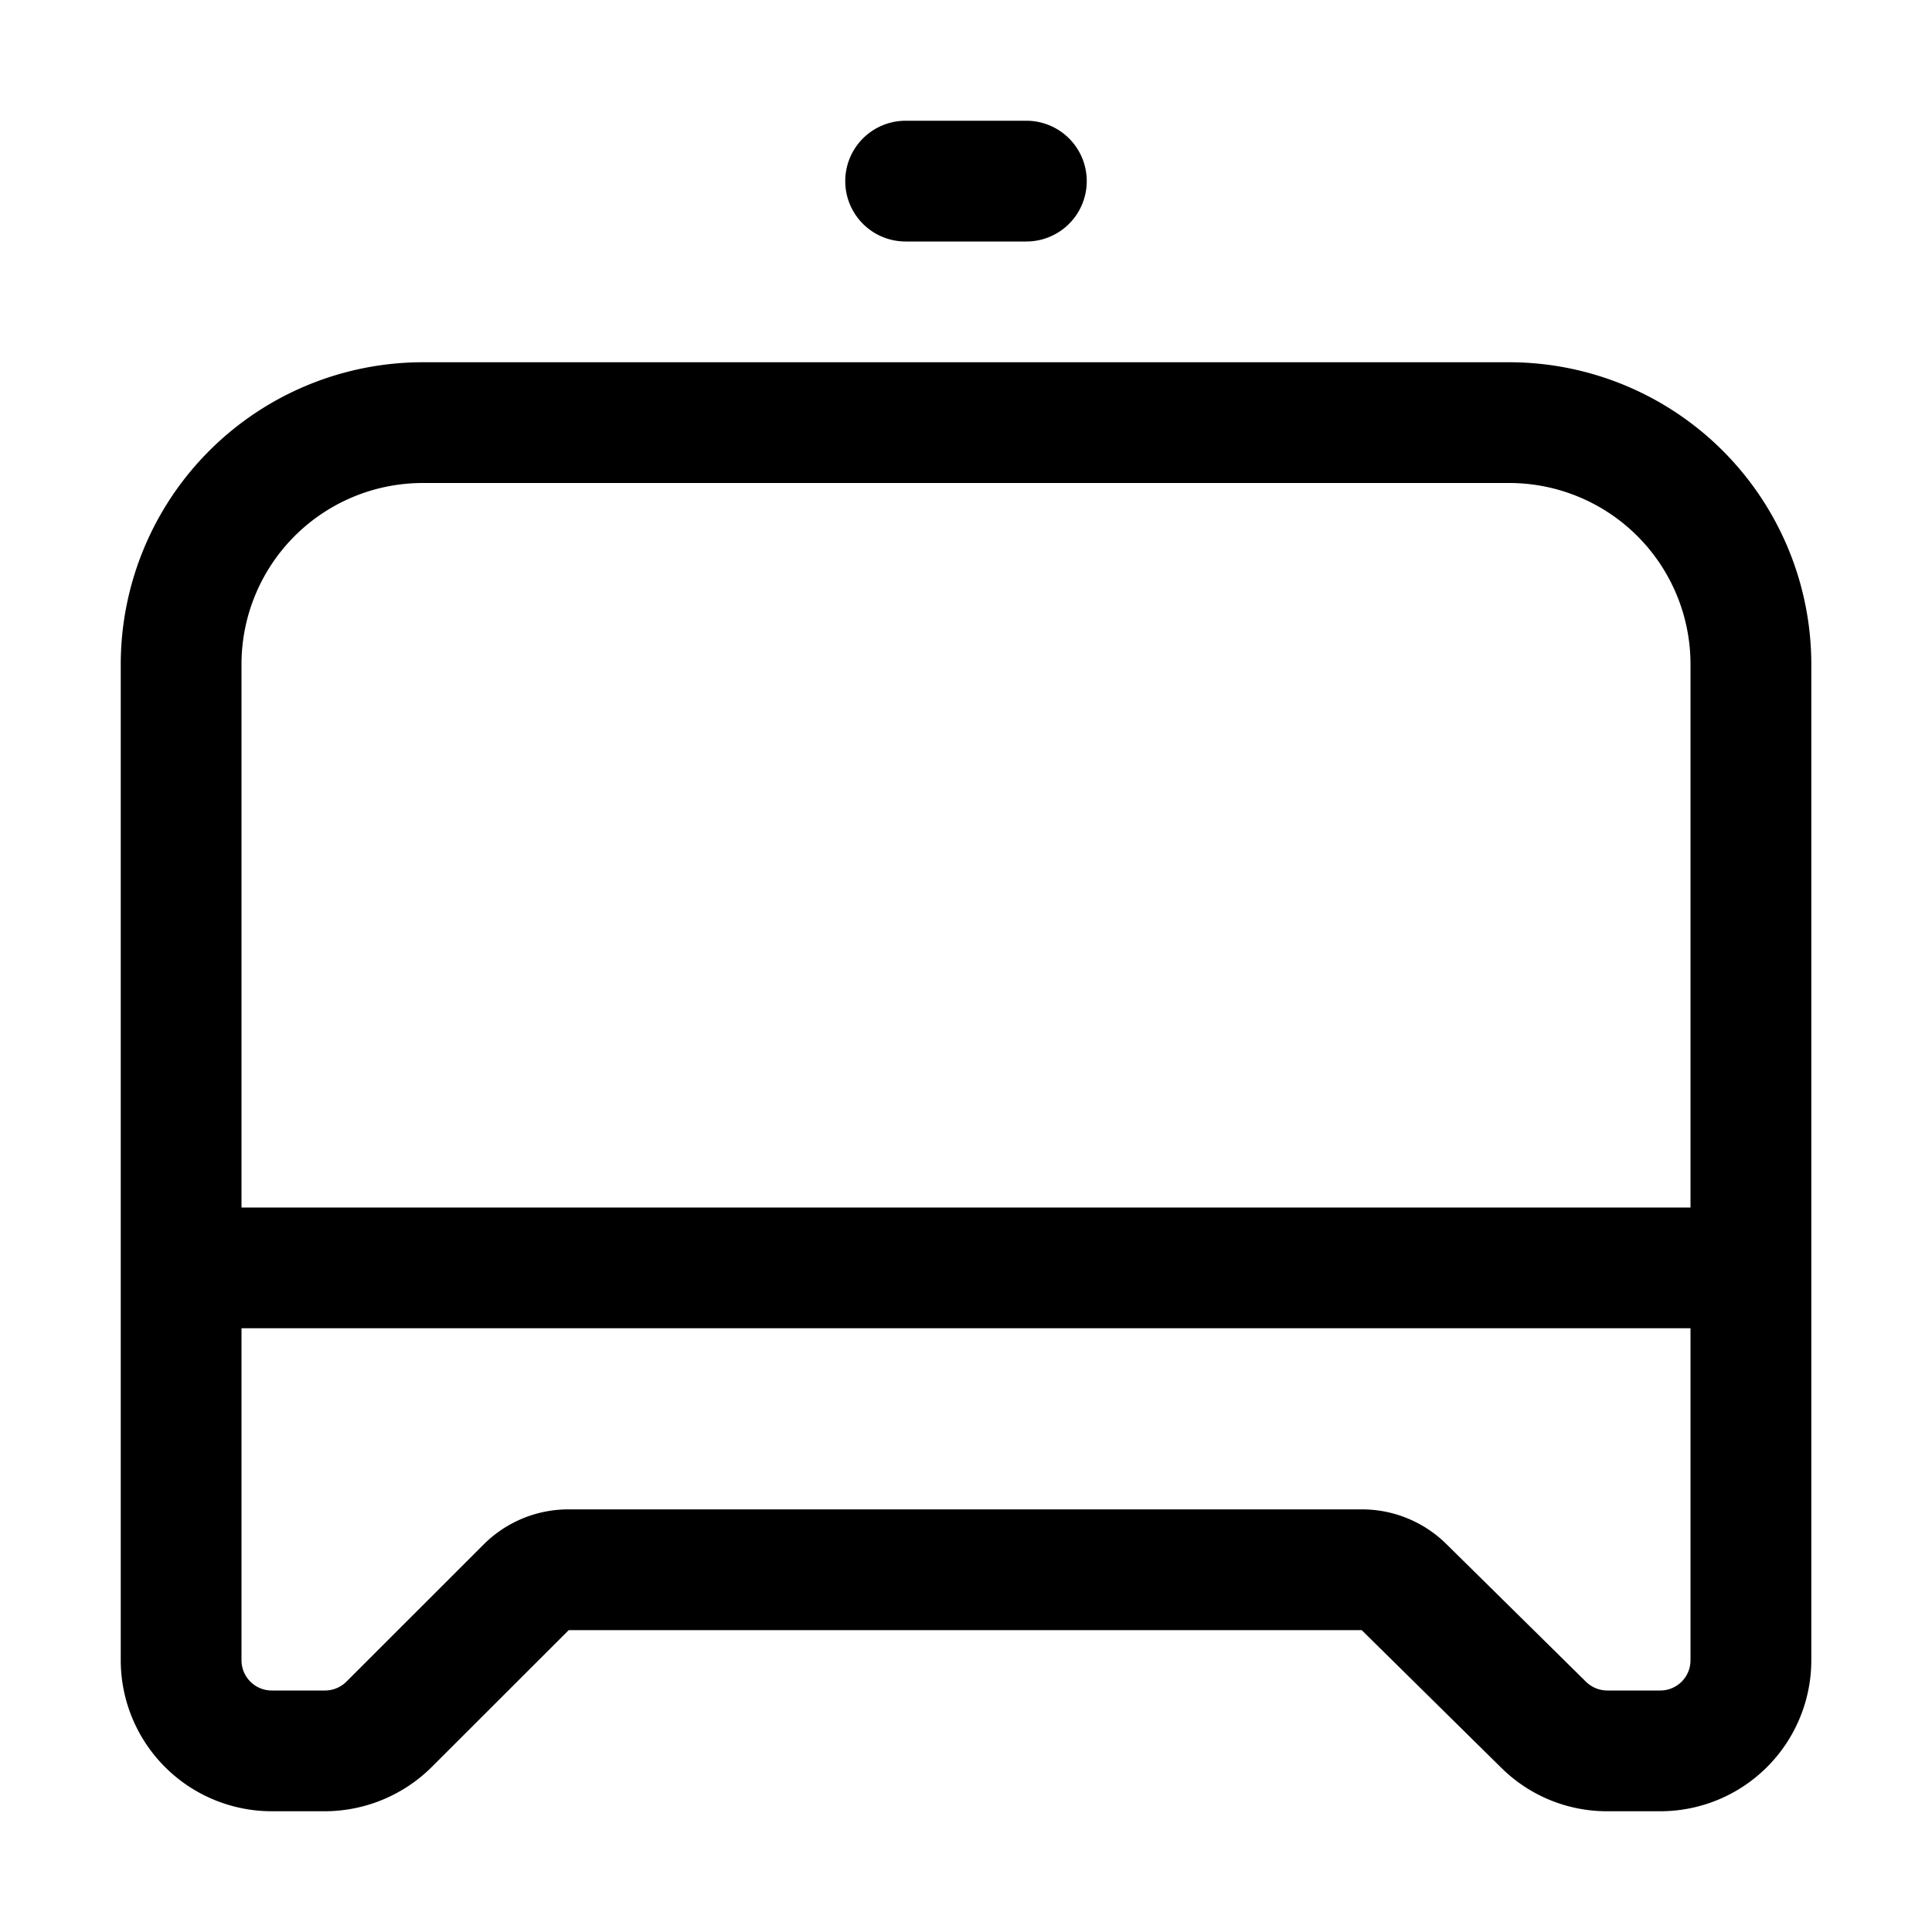 <svg xmlns="http://www.w3.org/2000/svg" width="32" height="32" viewBox="0 0 32 32"><path d="M25 6H7a5.006 5.006 0 0 0-5 5v16.5A2.502 2.502 0 0 0 4.5 30h.884a2.516 2.516 0 0 0 1.767-.733L9.42 27h13.134l2.312 2.28a2.486 2.486 0 0 0 1.755.72h.88a2.502 2.502 0 0 0 2.5-2.5V11a5.006 5.006 0 0 0-5-5ZM7 8h18a3.003 3.003 0 0 1 3 3v9H4v-9a3.003 3.003 0 0 1 3-3Zm20.5 20h-.88a.506.506 0 0 1-.35-.144l-2.313-2.281A1.989 1.989 0 0 0 22.553 25H9.42a1.986 1.986 0 0 0-1.414.586l-2.268 2.267a.504.504 0 0 1-.353.147H4.5a.501.501 0 0 1-.5-.5V22h24v5.5a.5.5 0 0 1-.5.5ZM15 4h2a1 1 0 1 0 0-2h-2a1 1 0 1 0 0 2Z"/></svg>